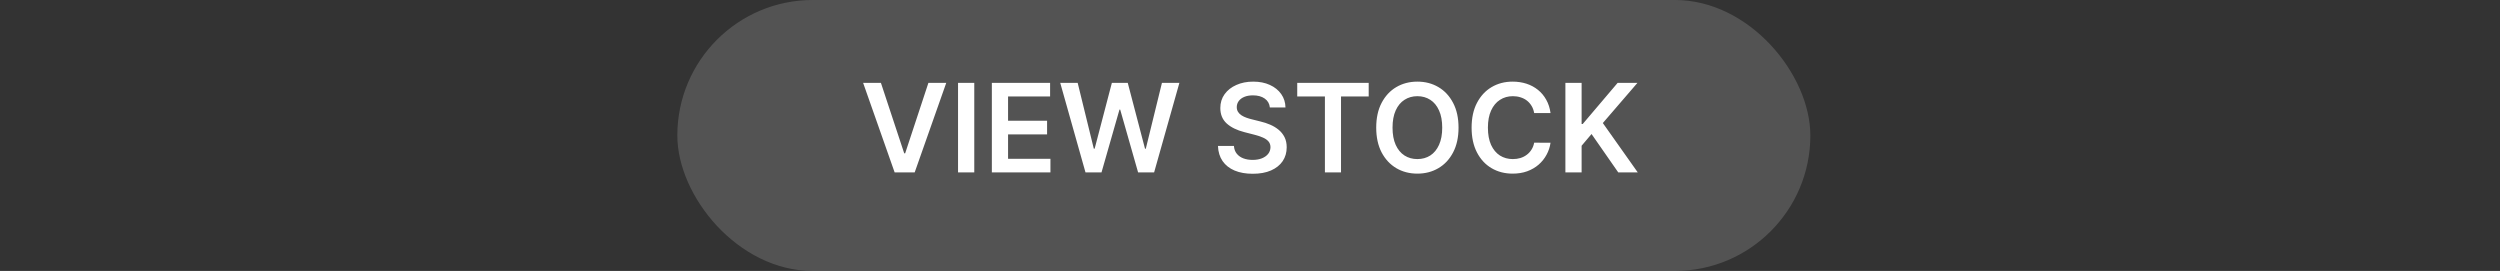 <svg width="203" height="22" viewBox="0 0 203 22" fill="none" xmlns="http://www.w3.org/2000/svg">
<rect x="0" y="0" width="203" height="22" fill="#333333" stroke="none"/>
<rect x="55" width="92" height="22" rx="11" fill="#686868" fill-opacity="0.62"/>
<path d="M71.53 6.727L73.423 12.452H73.498L75.387 6.727H76.836L74.272 14H72.645L70.085 6.727H71.53ZM79.111 6.727V14H77.793V6.727H79.111ZM80.538 14V6.727H85.268V7.832H81.855V9.806H85.023V10.911H81.855V12.896H85.296V14H80.538ZM88.142 14L86.09 6.727H87.507L88.817 12.072H88.885L90.284 6.727H91.573L92.975 12.075H93.039L94.35 6.727H95.767L93.714 14H92.414L90.959 8.897H90.902L89.442 14H88.142ZM103.113 8.727C103.08 8.416 102.94 8.175 102.694 8.002C102.45 7.829 102.133 7.743 101.742 7.743C101.468 7.743 101.232 7.784 101.036 7.867C100.839 7.95 100.689 8.062 100.585 8.205C100.481 8.347 100.427 8.509 100.425 8.691C100.425 8.843 100.459 8.974 100.528 9.085C100.599 9.197 100.695 9.291 100.816 9.369C100.936 9.445 101.07 9.509 101.217 9.561C101.364 9.613 101.512 9.657 101.661 9.692L102.343 9.863C102.617 9.927 102.881 10.013 103.134 10.122C103.39 10.231 103.619 10.368 103.82 10.534C104.023 10.7 104.184 10.9 104.303 11.134C104.421 11.369 104.48 11.643 104.48 11.958C104.48 12.384 104.371 12.759 104.154 13.084C103.936 13.406 103.621 13.658 103.209 13.84C102.799 14.02 102.303 14.11 101.721 14.11C101.155 14.11 100.664 14.023 100.247 13.847C99.833 13.672 99.509 13.416 99.274 13.08C99.042 12.744 98.917 12.335 98.898 11.852H100.194C100.213 12.105 100.291 12.316 100.428 12.484C100.566 12.652 100.744 12.777 100.965 12.86C101.187 12.943 101.436 12.984 101.71 12.984C101.997 12.984 102.248 12.942 102.463 12.857C102.681 12.769 102.852 12.648 102.975 12.494C103.098 12.338 103.16 12.156 103.163 11.947C103.16 11.758 103.105 11.602 102.996 11.479C102.887 11.353 102.734 11.249 102.538 11.166C102.344 11.081 102.116 11.005 101.856 10.939L101.029 10.726C100.43 10.572 99.956 10.339 99.608 10.026C99.263 9.711 99.09 9.294 99.09 8.773C99.09 8.344 99.206 7.969 99.438 7.647C99.672 7.325 99.99 7.075 100.393 6.898C100.795 6.718 101.251 6.628 101.76 6.628C102.276 6.628 102.728 6.718 103.117 6.898C103.507 7.075 103.814 7.323 104.036 7.64C104.259 7.955 104.374 8.317 104.381 8.727H103.113ZM105.335 7.832V6.727H111.138V7.832H108.89V14H107.583V7.832H105.335ZM118.433 10.364C118.433 11.147 118.286 11.818 117.992 12.377C117.701 12.934 117.303 13.36 116.799 13.655C116.297 13.951 115.728 14.099 115.091 14.099C114.454 14.099 113.884 13.951 113.379 13.655C112.878 13.357 112.48 12.93 112.186 12.374C111.895 11.815 111.749 11.145 111.749 10.364C111.749 9.58 111.895 8.91 112.186 8.354C112.48 7.795 112.878 7.368 113.379 7.072C113.884 6.776 114.454 6.628 115.091 6.628C115.728 6.628 116.297 6.776 116.799 7.072C117.303 7.368 117.701 7.795 117.992 8.354C118.286 8.91 118.433 9.58 118.433 10.364ZM117.108 10.364C117.108 9.812 117.022 9.347 116.849 8.968C116.678 8.587 116.442 8.299 116.139 8.105C115.836 7.909 115.486 7.81 115.091 7.81C114.696 7.81 114.347 7.909 114.044 8.105C113.74 8.299 113.503 8.587 113.33 8.968C113.159 9.347 113.074 9.812 113.074 10.364C113.074 10.915 113.159 11.382 113.33 11.763C113.503 12.142 113.74 12.429 114.044 12.626C114.347 12.82 114.696 12.917 115.091 12.917C115.486 12.917 115.836 12.82 116.139 12.626C116.442 12.429 116.678 12.142 116.849 11.763C117.022 11.382 117.108 10.915 117.108 10.364ZM125.903 9.181H124.575C124.537 8.963 124.468 8.77 124.366 8.602C124.264 8.432 124.137 8.287 123.986 8.169C123.834 8.051 123.661 7.962 123.467 7.903C123.276 7.841 123.068 7.81 122.846 7.81C122.451 7.81 122.1 7.91 121.795 8.109C121.489 8.305 121.25 8.594 121.077 8.975C120.905 9.354 120.818 9.817 120.818 10.364C120.818 10.92 120.905 11.389 121.077 11.77C121.253 12.149 121.492 12.435 121.795 12.629C122.1 12.821 122.449 12.917 122.842 12.917C123.06 12.917 123.264 12.889 123.453 12.832C123.645 12.773 123.817 12.686 123.968 12.572C124.122 12.459 124.251 12.319 124.355 12.153C124.462 11.988 124.535 11.798 124.575 11.585L125.903 11.592C125.854 11.938 125.746 12.262 125.58 12.565C125.417 12.868 125.203 13.136 124.938 13.368C124.672 13.598 124.362 13.777 124.007 13.908C123.652 14.036 123.258 14.099 122.825 14.099C122.185 14.099 121.615 13.951 121.113 13.655C120.611 13.36 120.216 12.932 119.927 12.374C119.638 11.815 119.494 11.145 119.494 10.364C119.494 9.58 119.639 8.91 119.93 8.354C120.222 7.795 120.618 7.368 121.12 7.072C121.622 6.776 122.19 6.628 122.825 6.628C123.229 6.628 123.606 6.685 123.954 6.798C124.302 6.912 124.612 7.079 124.884 7.299C125.156 7.517 125.38 7.784 125.555 8.102C125.733 8.416 125.849 8.776 125.903 9.181ZM127.11 14V6.727H128.427V10.069H128.516L131.354 6.727H132.962L130.15 9.991L132.987 14H131.403L129.233 10.882L128.427 11.834V14H127.11Z" fill="white"/>
</svg>
